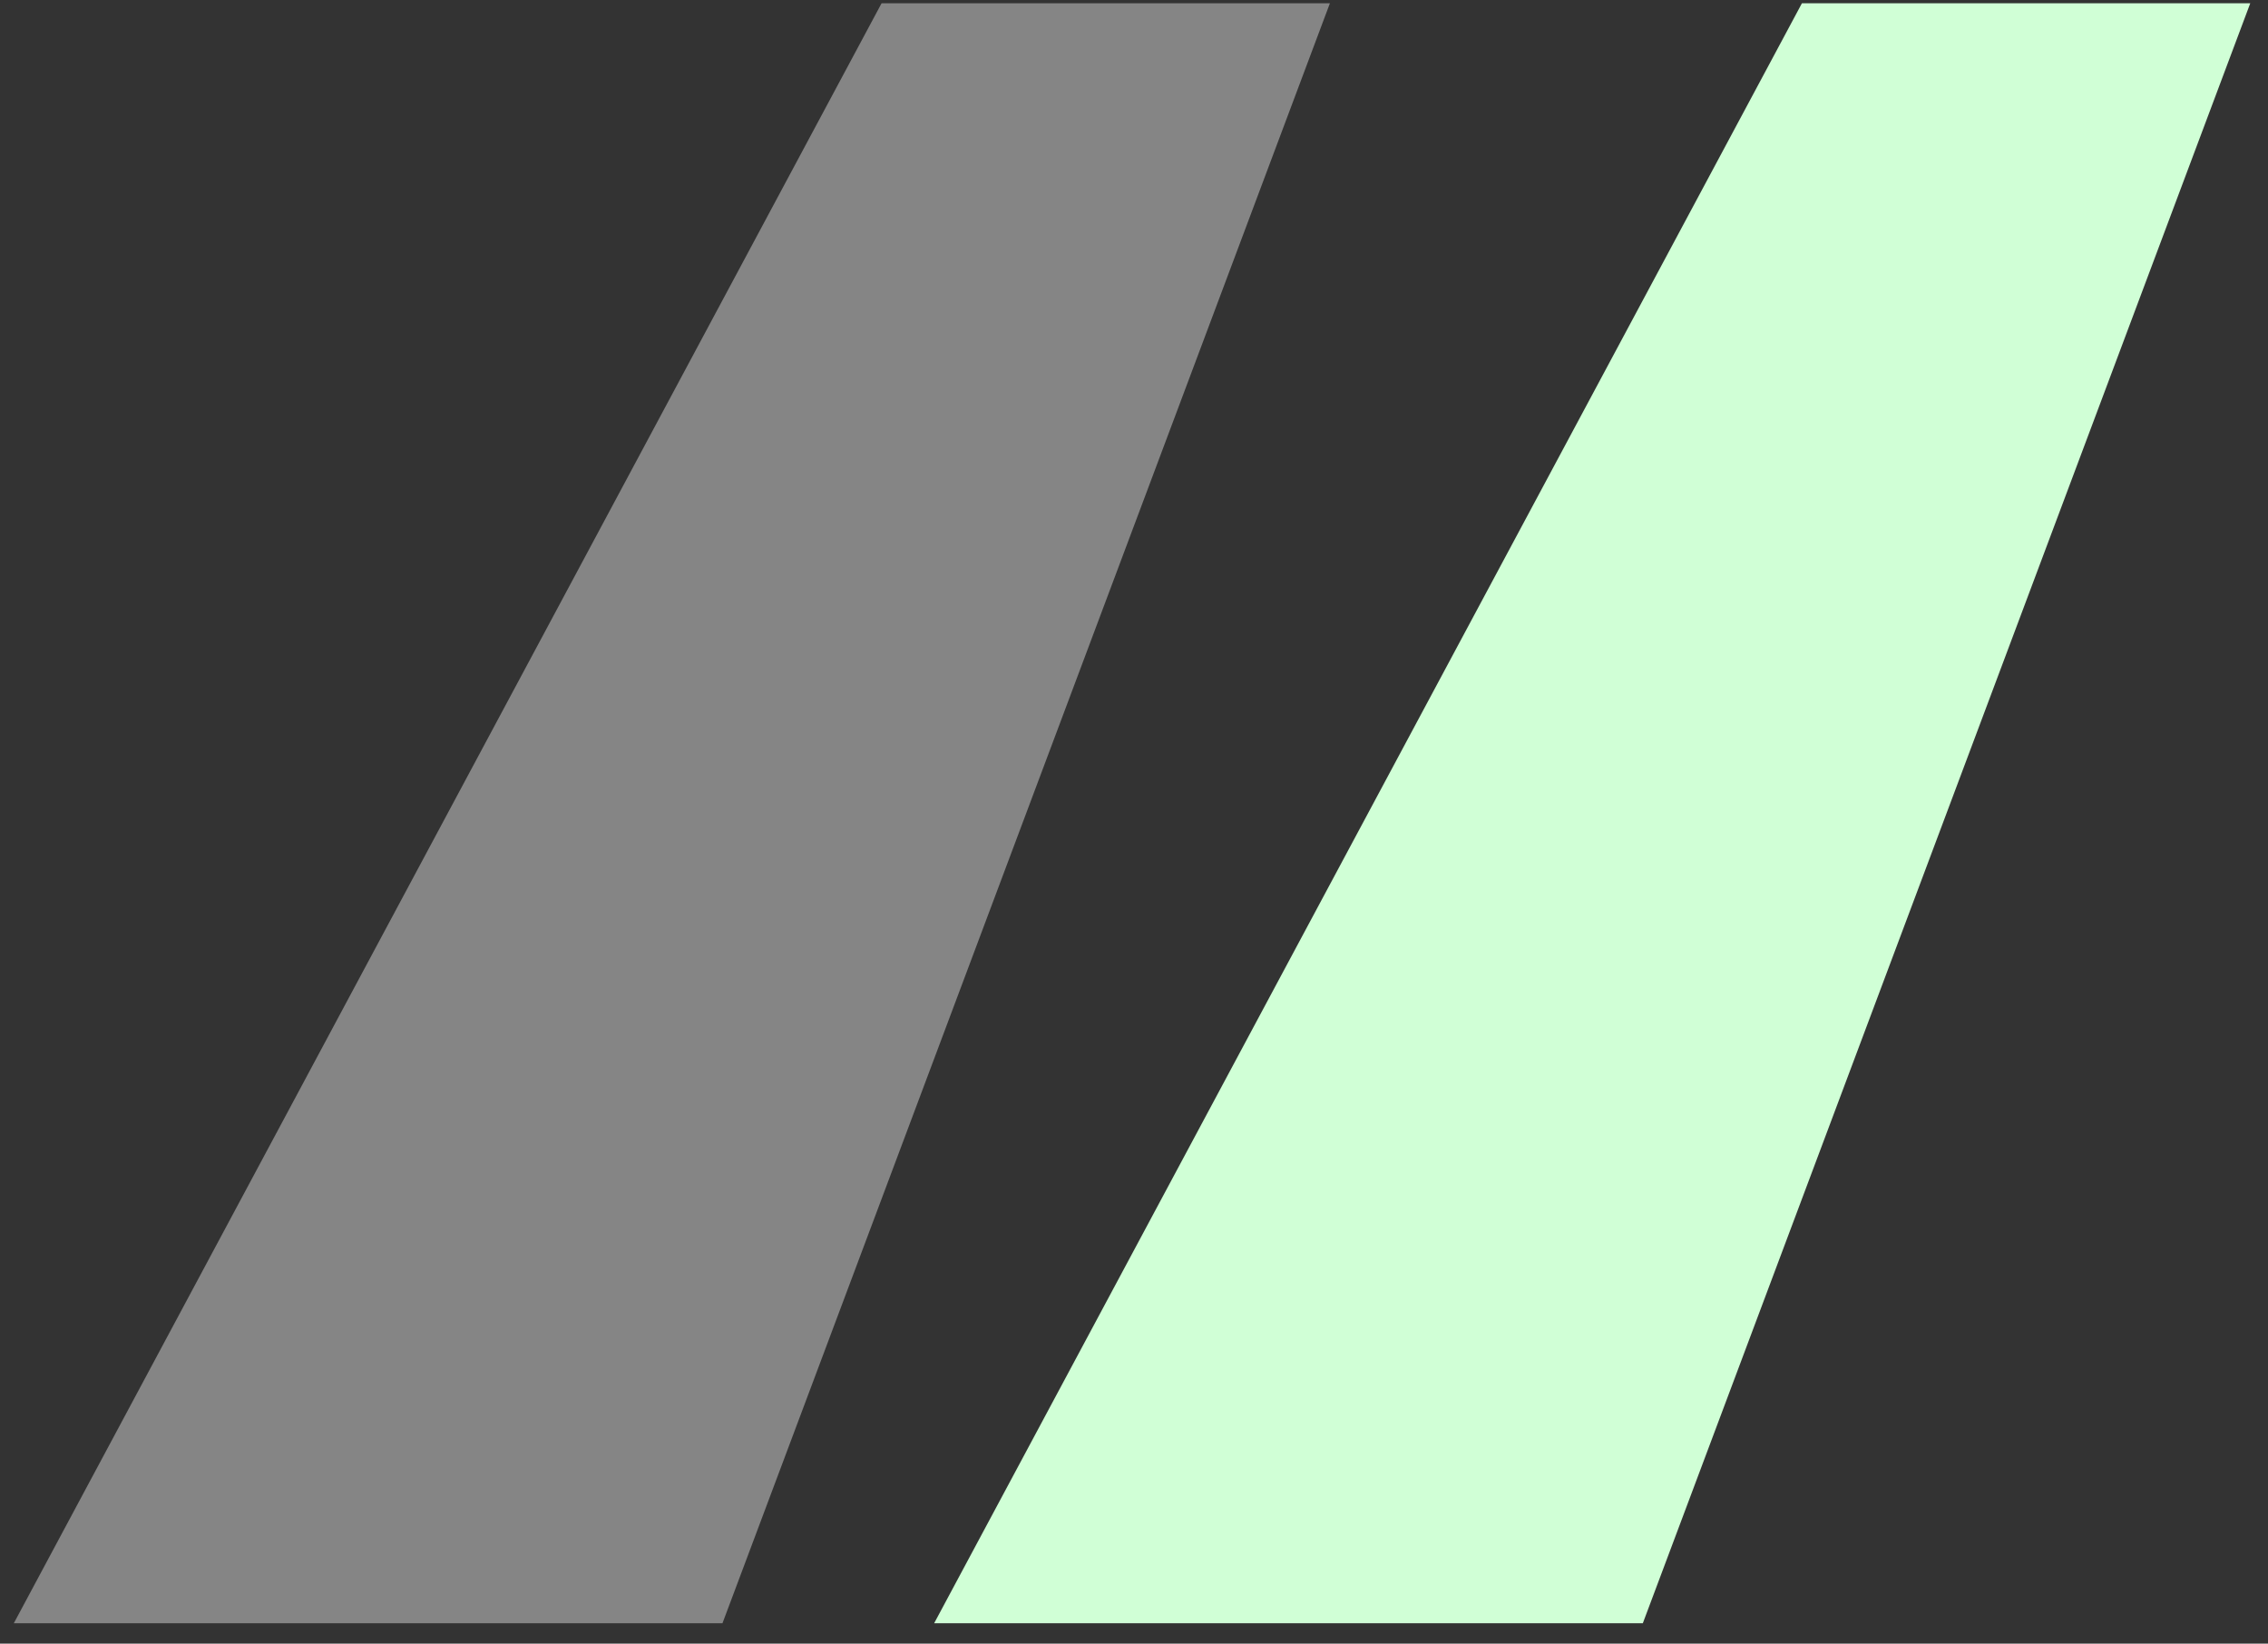 <svg xmlns="http://www.w3.org/2000/svg" viewBox="0 0 69 50"><rect x="0" y="0" width="69" height="50" fill="#333333" stroke="none"/><g fill="none" fill-rule="nonzero"><path fill="#FFF" d="M40.46.1L21.98 49.38H.42L26.82.1z" opacity=".4"/><path fill="#D0FFD6" d="M68.46.1L49.98 49.38H28.42L54.82.1z"/></g></svg>